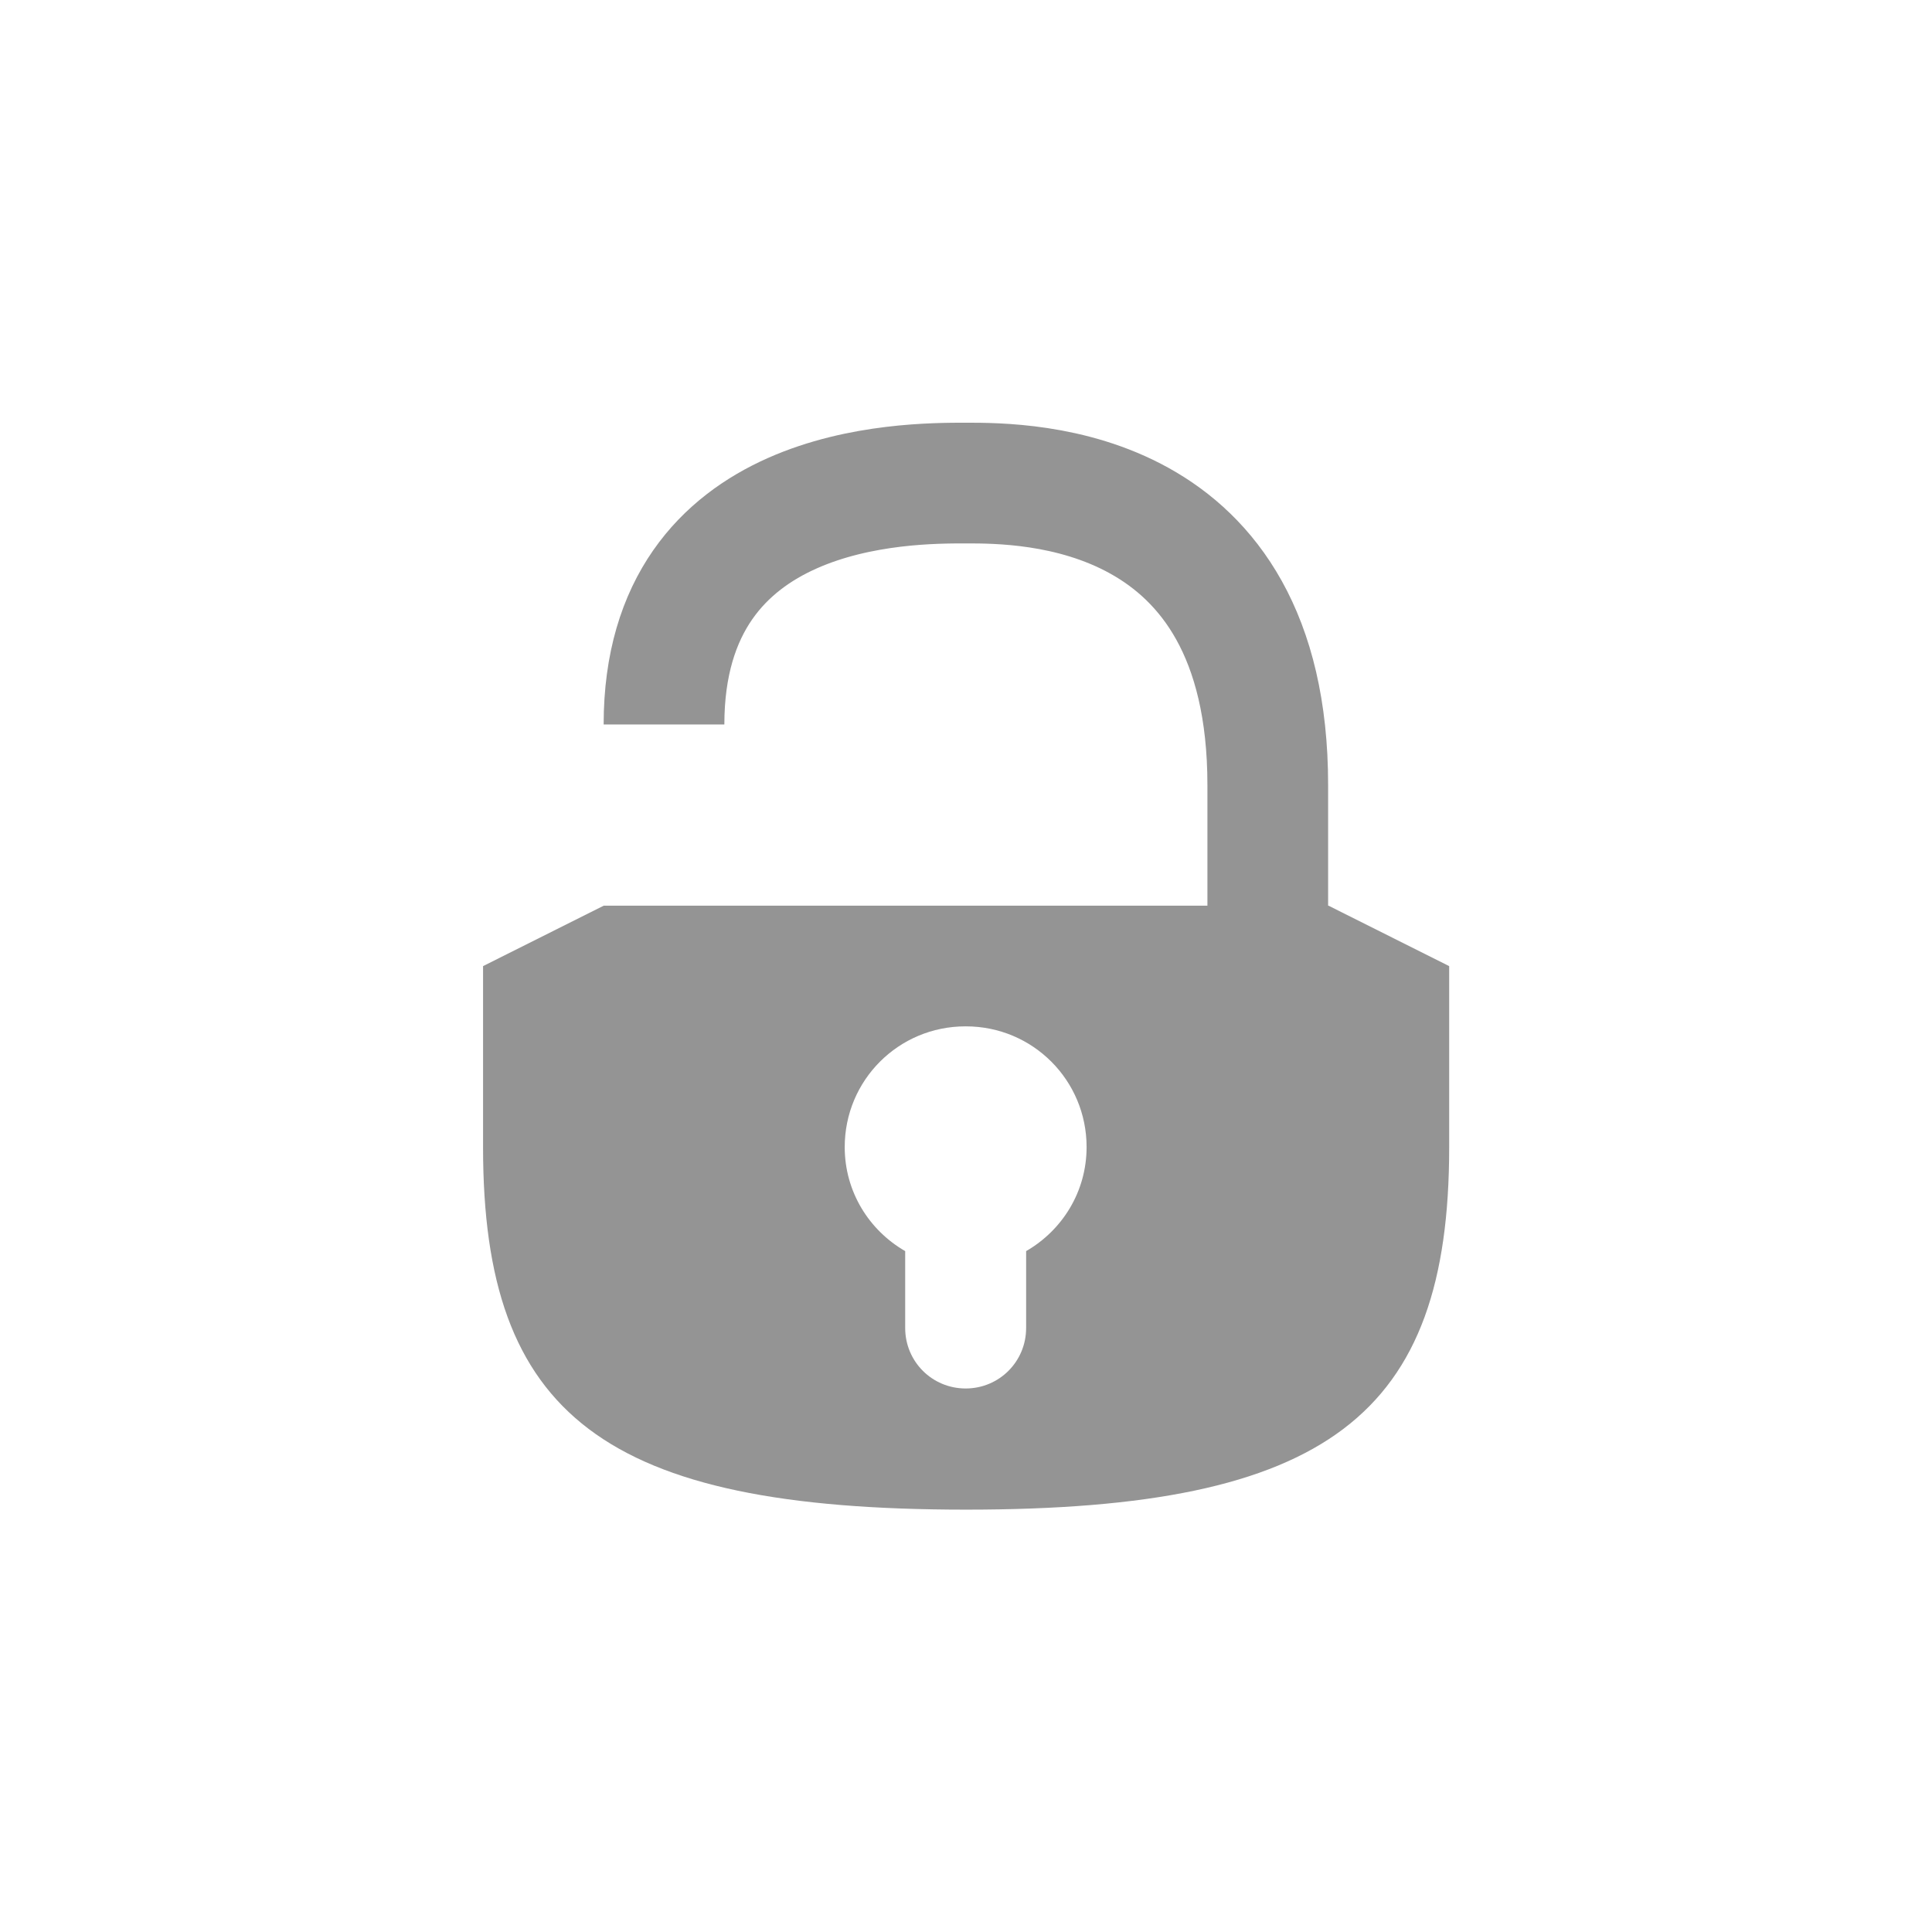 <?xml version="1.0" encoding="UTF-8" standalone="no"?>
<!-- Created with Inkscape (http://www.inkscape.org/) -->

<svg
   xmlns:dc="http://purl.org/dc/elements/1.1/"
   xmlns:cc="http://creativecommons.org/ns#"
   xmlns:rdf="http://www.w3.org/1999/02/22-rdf-syntax-ns#"
   xmlns:svg="http://www.w3.org/2000/svg"
   xmlns="http://www.w3.org/2000/svg"
   xmlns:sodipodi="http://sodipodi.sourceforge.net/DTD/sodipodi-0.dtd"
   xmlns:inkscape="http://www.inkscape.org/namespaces/inkscape"
   width="32"
   height="32"
   viewBox="0 0 8.467 8.467"
   version="1.1"
   id="svg8"
   inkscape:version="0.92.2 2405546, 2018-03-11"
   sodipodi:docname="keepassx-unlocked_01.svg">
  <defs
     id="defs2" />
  <sodipodi:namedview
     id="base"
     pagecolor="#ffffff"
     bordercolor="#666666"
     borderopacity="1.0"
     inkscape:pageopacity="0.0"
     inkscape:pageshadow="2"
     inkscape:zoom="22.4"
     inkscape:cx="8.2682921"
     inkscape:cy="14.987628"
     inkscape:document-units="px"
     inkscape:current-layer="layer1"
     showgrid="true"
     units="px"
     inkscape:showpageshadow="false"
     inkscape:window-width="1920"
     inkscape:window-height="1024"
     inkscape:window-x="0"
     inkscape:window-y="34"
     inkscape:window-maximized="1">
    <inkscape:grid
       type="xygrid"
       id="grid815" />
  </sodipodi:namedview>
  <g
     inkscape:label="Layer 1"
     inkscape:groupmode="layer"
     id="layer1"
     transform="translate(0,-288.533)">
    <path
       style="fill:none;fill-rule:evenodd;stroke:#949494;stroke-width:0.529;stroke-linecap:butt;stroke-linejoin:miter;stroke-miterlimit:4;stroke-dasharray:none;stroke-opacity:1"
       d="m 2.91,291.708 c 0,-1.058 1.058,-1.058 1.323,-1.058 0.265,0 1.323,0 1.323,1.323 v 1.852"
       id="path4136"
       inkscape:connector-curvature="0"
       sodipodi:nodetypes="cssc" />
    <path
       style="opacity:1;fill:#949494;fill-opacity:1;stroke:none;stroke-width:0.529;stroke-linecap:round;stroke-linejoin:miter;stroke-miterlimit:4;stroke-dasharray:none;stroke-opacity:1"
       d="m 2.646,292.502 -0.529,0.265 v 0.265 0.265 0.265 c 0,1.173 0.529,1.587 2.117,1.587 1.587,0 2.117,-0.415 2.117,-1.587 v -0.265 -0.265 -0.265 l -0.529,-0.265 h -1.587 z m 1.587,0.529 c 0.293,0 0.529,0.236 0.529,0.529 0,0.196 -0.107,0.365 -0.265,0.456 v 0.337 c 0,0.147 -0.118,0.265 -0.265,0.265 -0.147,0 -0.265,-0.118 -0.265,-0.265 v -0.337 c -0.158,-0.091 -0.265,-0.26 -0.265,-0.456 0,-0.293 0.236,-0.529 0.529,-0.529 z"
       id="rect4134-2"
       inkscape:connector-curvature="0"
       sodipodi:nodetypes="ccccsssccccccsscssscss" />
  </g>
</svg>
